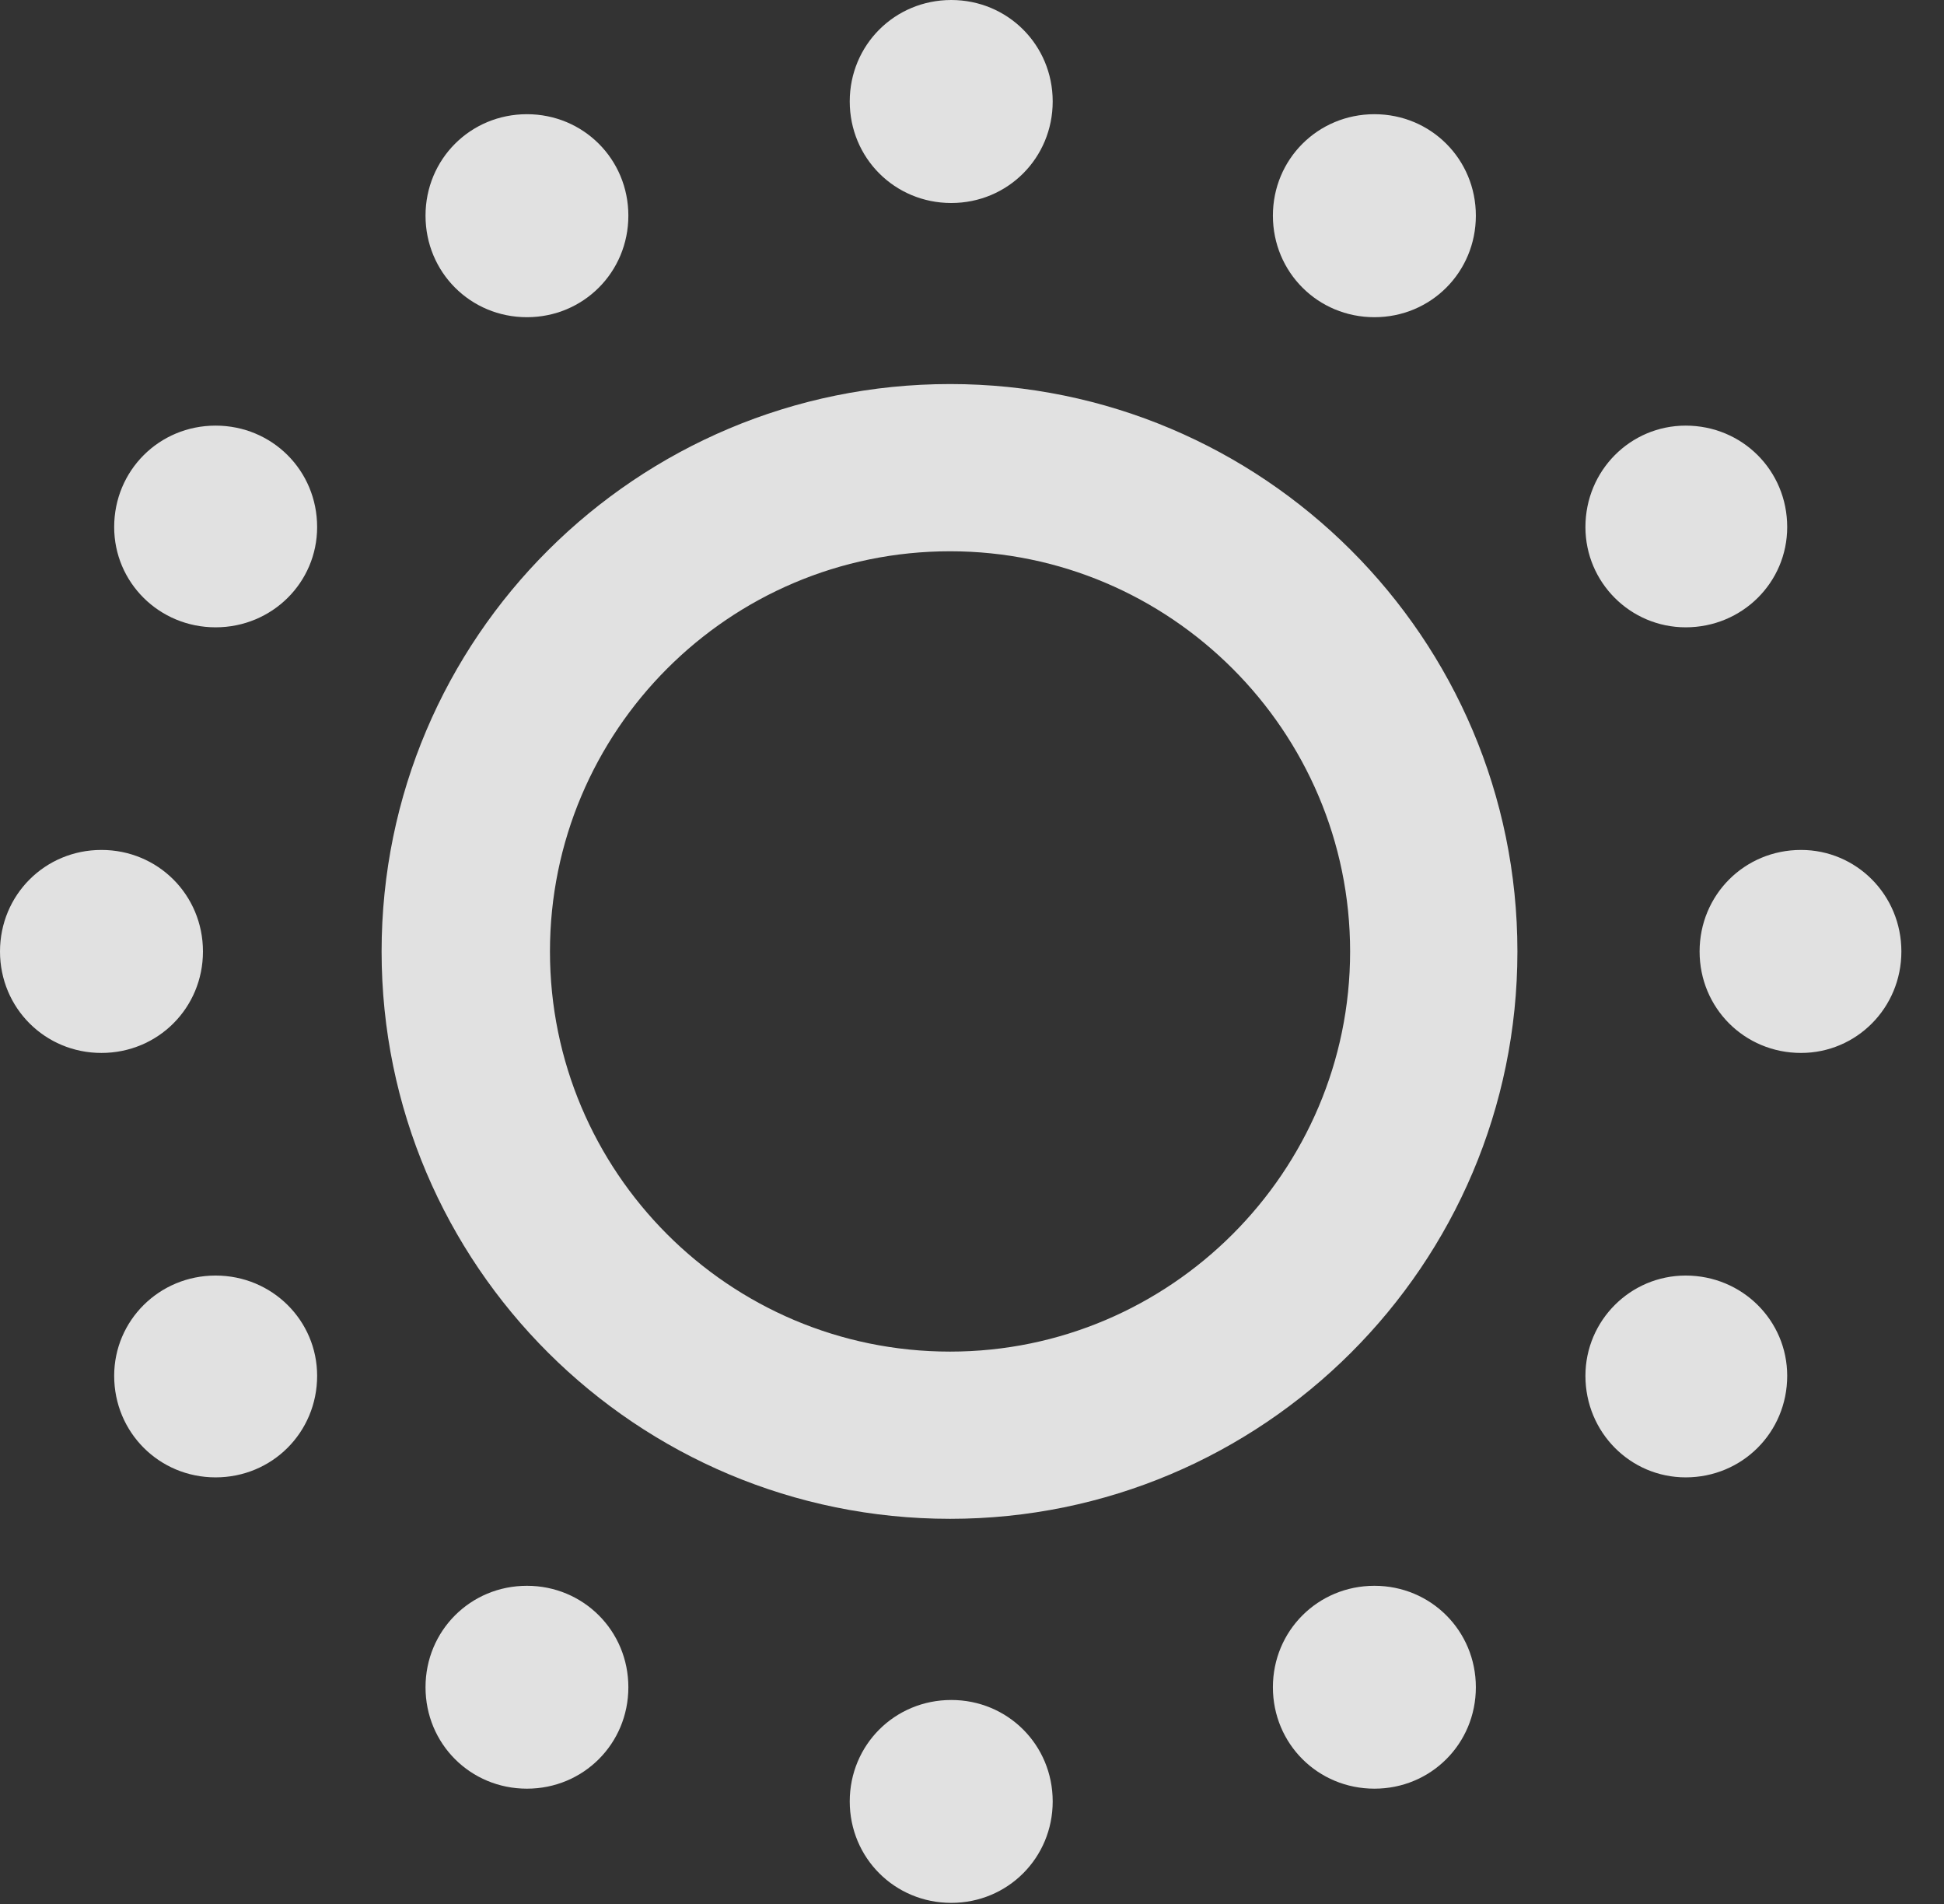 <?xml version="1.0" encoding="UTF-8"?>
<!--Generator: Apple Native CoreSVG 326-->
<!DOCTYPE svg
PUBLIC "-//W3C//DTD SVG 1.1//EN"
       "http://www.w3.org/Graphics/SVG/1.1/DTD/svg11.dtd">
<svg version="1.1" xmlns="http://www.w3.org/2000/svg" xmlns:xlink="http://www.w3.org/1999/xlink" viewBox="0 0 16.465 16.123">
 <rect x="0" y="0" width="16.465" height="16.123" fill="#333333" stroke="none"/>
 <g>
  <rect height="16.123" opacity="0" width="16.465" x="0" y="0"/>
  <path d="M8.047 12.861C10.693 12.861 12.852 10.713 12.852 8.057C12.852 5.4 10.693 3.252 8.047 3.252C5.391 3.252 3.232 5.4 3.232 8.057C3.232 10.713 5.391 12.861 8.047 12.861ZM8.047 11.445C6.172 11.445 4.658 9.922 4.658 8.057C4.658 6.191 6.172 4.668 8.047 4.668C9.912 4.668 11.435 6.191 11.435 8.057C11.435 9.922 9.912 11.445 8.047 11.445ZM8.057 1.719C8.535 1.719 8.916 1.338 8.916 0.859C8.916 0.381 8.535 0 8.057 0C7.578 0 7.197 0.381 7.197 0.859C7.197 1.338 7.578 1.719 8.057 1.719ZM11.641 2.686C12.119 2.686 12.5 2.305 12.5 1.826C12.5 1.348 12.119 0.967 11.641 0.967C11.162 0.967 10.781 1.348 10.781 1.826C10.781 2.305 11.162 2.686 11.641 2.686ZM14.277 5.312C14.756 5.312 15.137 4.932 15.137 4.463C15.137 3.984 14.756 3.604 14.277 3.604C13.809 3.604 13.428 3.984 13.428 4.463C13.428 4.932 13.809 5.312 14.277 5.312ZM15.254 8.916C15.723 8.916 16.104 8.535 16.104 8.057C16.104 7.578 15.723 7.197 15.254 7.197C14.775 7.197 14.395 7.578 14.395 8.057C14.395 8.535 14.775 8.916 15.254 8.916ZM14.277 12.51C14.756 12.51 15.137 12.129 15.137 11.65C15.137 11.182 14.756 10.801 14.277 10.801C13.809 10.801 13.428 11.182 13.428 11.65C13.428 12.129 13.809 12.51 14.277 12.51ZM11.641 15.146C12.119 15.146 12.5 14.766 12.5 14.287C12.5 13.809 12.119 13.428 11.641 13.428C11.162 13.428 10.781 13.809 10.781 14.287C10.781 14.766 11.162 15.146 11.641 15.146ZM8.057 16.113C8.535 16.113 8.916 15.732 8.916 15.254C8.916 14.775 8.535 14.395 8.057 14.395C7.578 14.395 7.197 14.775 7.197 15.254C7.197 15.732 7.578 16.113 8.057 16.113ZM4.463 15.146C4.941 15.146 5.322 14.766 5.322 14.287C5.322 13.809 4.941 13.428 4.463 13.428C3.984 13.428 3.604 13.809 3.604 14.287C3.604 14.766 3.984 15.146 4.463 15.146ZM1.826 12.51C2.305 12.51 2.686 12.129 2.686 11.65C2.686 11.182 2.305 10.801 1.826 10.801C1.348 10.801 0.967 11.182 0.967 11.65C0.967 12.129 1.348 12.51 1.826 12.51ZM0.859 8.916C1.338 8.916 1.719 8.535 1.719 8.057C1.719 7.578 1.338 7.197 0.859 7.197C0.381 7.197 0 7.578 0 8.057C0 8.535 0.381 8.916 0.859 8.916ZM1.826 5.312C2.305 5.312 2.686 4.932 2.686 4.463C2.686 3.984 2.305 3.604 1.826 3.604C1.348 3.604 0.967 3.984 0.967 4.463C0.967 4.932 1.348 5.312 1.826 5.312ZM4.463 2.686C4.941 2.686 5.322 2.305 5.322 1.826C5.322 1.348 4.941 0.967 4.463 0.967C3.984 0.967 3.604 1.348 3.604 1.826C3.604 2.305 3.984 2.686 4.463 2.686Z" fill="white" fill-opacity="0.85"/>
 </g>
</svg>
